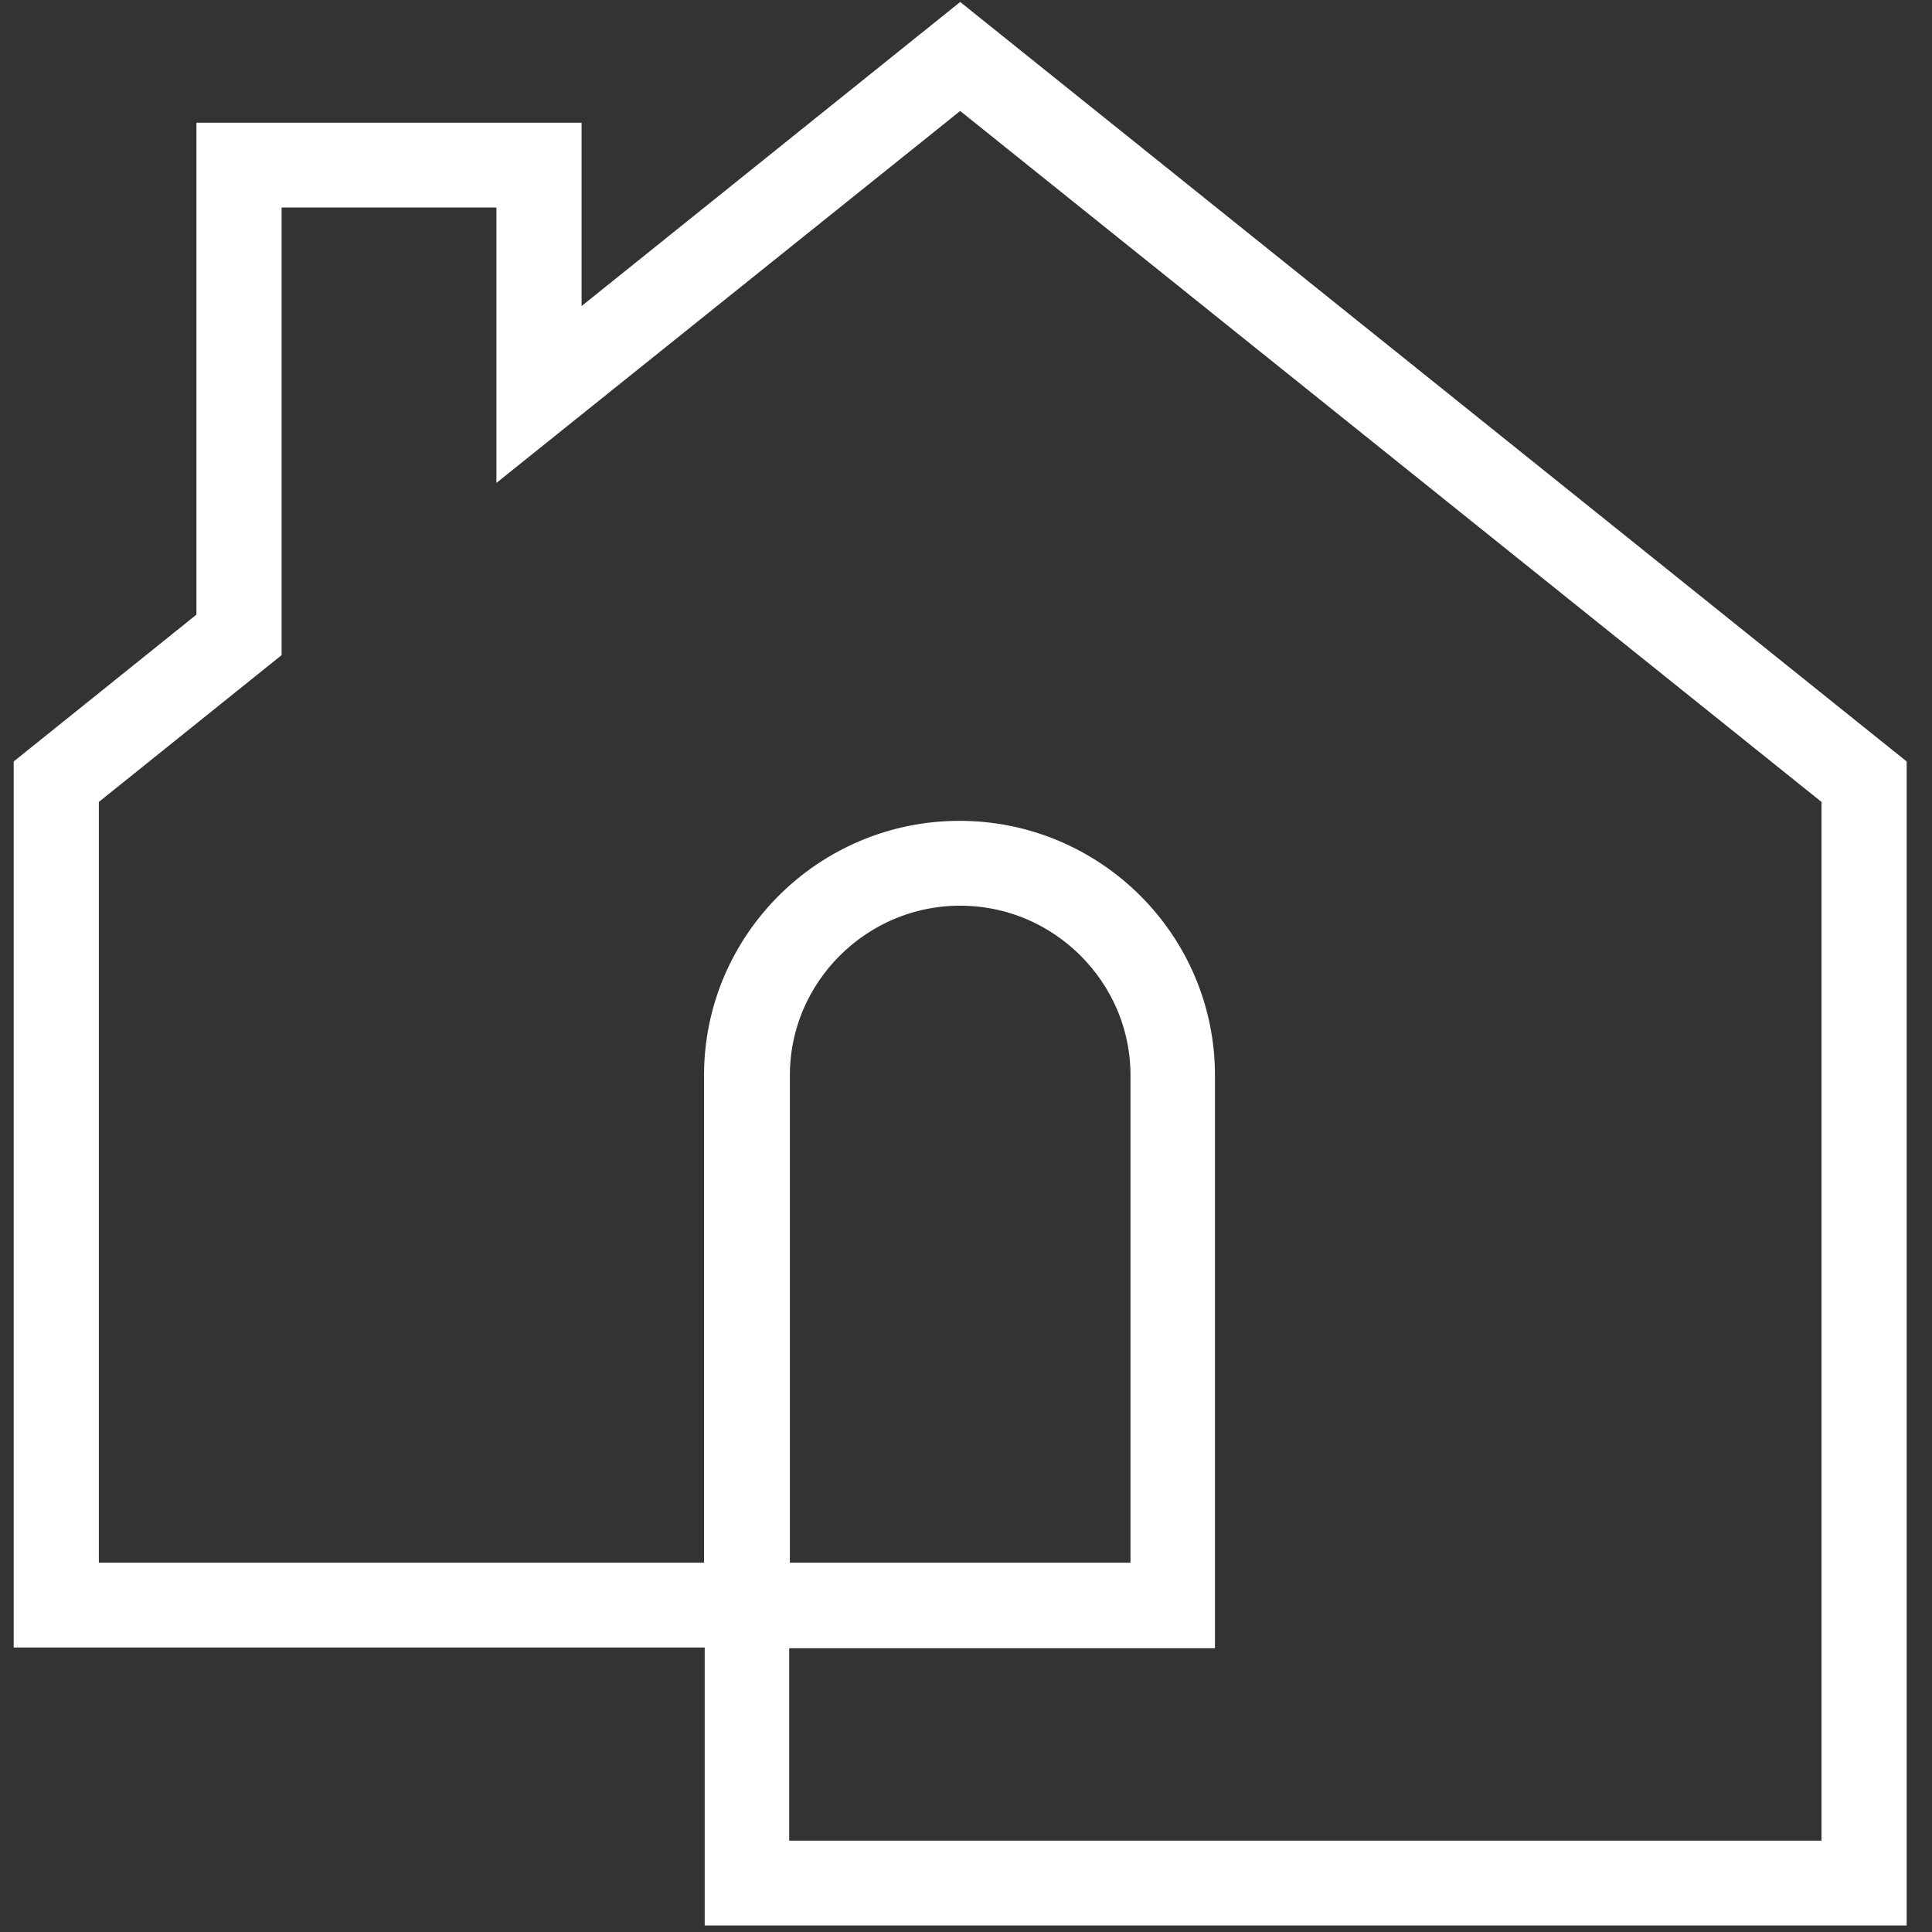 <svg width="37" height="37" viewBox="0 0 37 37" fill="none" xmlns="http://www.w3.org/2000/svg">
<rect x="0" y="0" width="37" height="37" fill="#333333" stroke="none"/>
<path d="M4.262 11.772V2.85H10.638V5.861V6.904L11.451 6.251L18.389 0.679L36.015 14.823V36.376H13.996V31.552V31.052H13.496H0.762V14.823L4.075 12.161L4.262 12.011V11.772ZM34.884 35.751H35.384V35.251V15.358V15.118L35.197 14.968L18.701 1.735L18.388 1.484L18.076 1.735L10.007 8.206V3.974V3.474H9.507H5.393H4.893V3.974V12.307L1.58 14.968L1.393 15.118V15.358V29.928V30.428H1.893H13.483H13.983V29.928V20.594C13.983 18.185 15.953 16.22 18.376 16.22C20.799 16.22 22.768 18.185 22.768 20.594V31.065H15.114H14.614V31.565V35.251V35.751H15.114H15.127H34.884ZM14.627 29.928V30.428H15.127H21.65H22.15V29.928V20.594C22.15 18.529 20.456 16.845 18.388 16.845C16.32 16.845 14.627 18.529 14.627 20.594V29.928Z" fill="white" stroke="white"/>
</svg>
